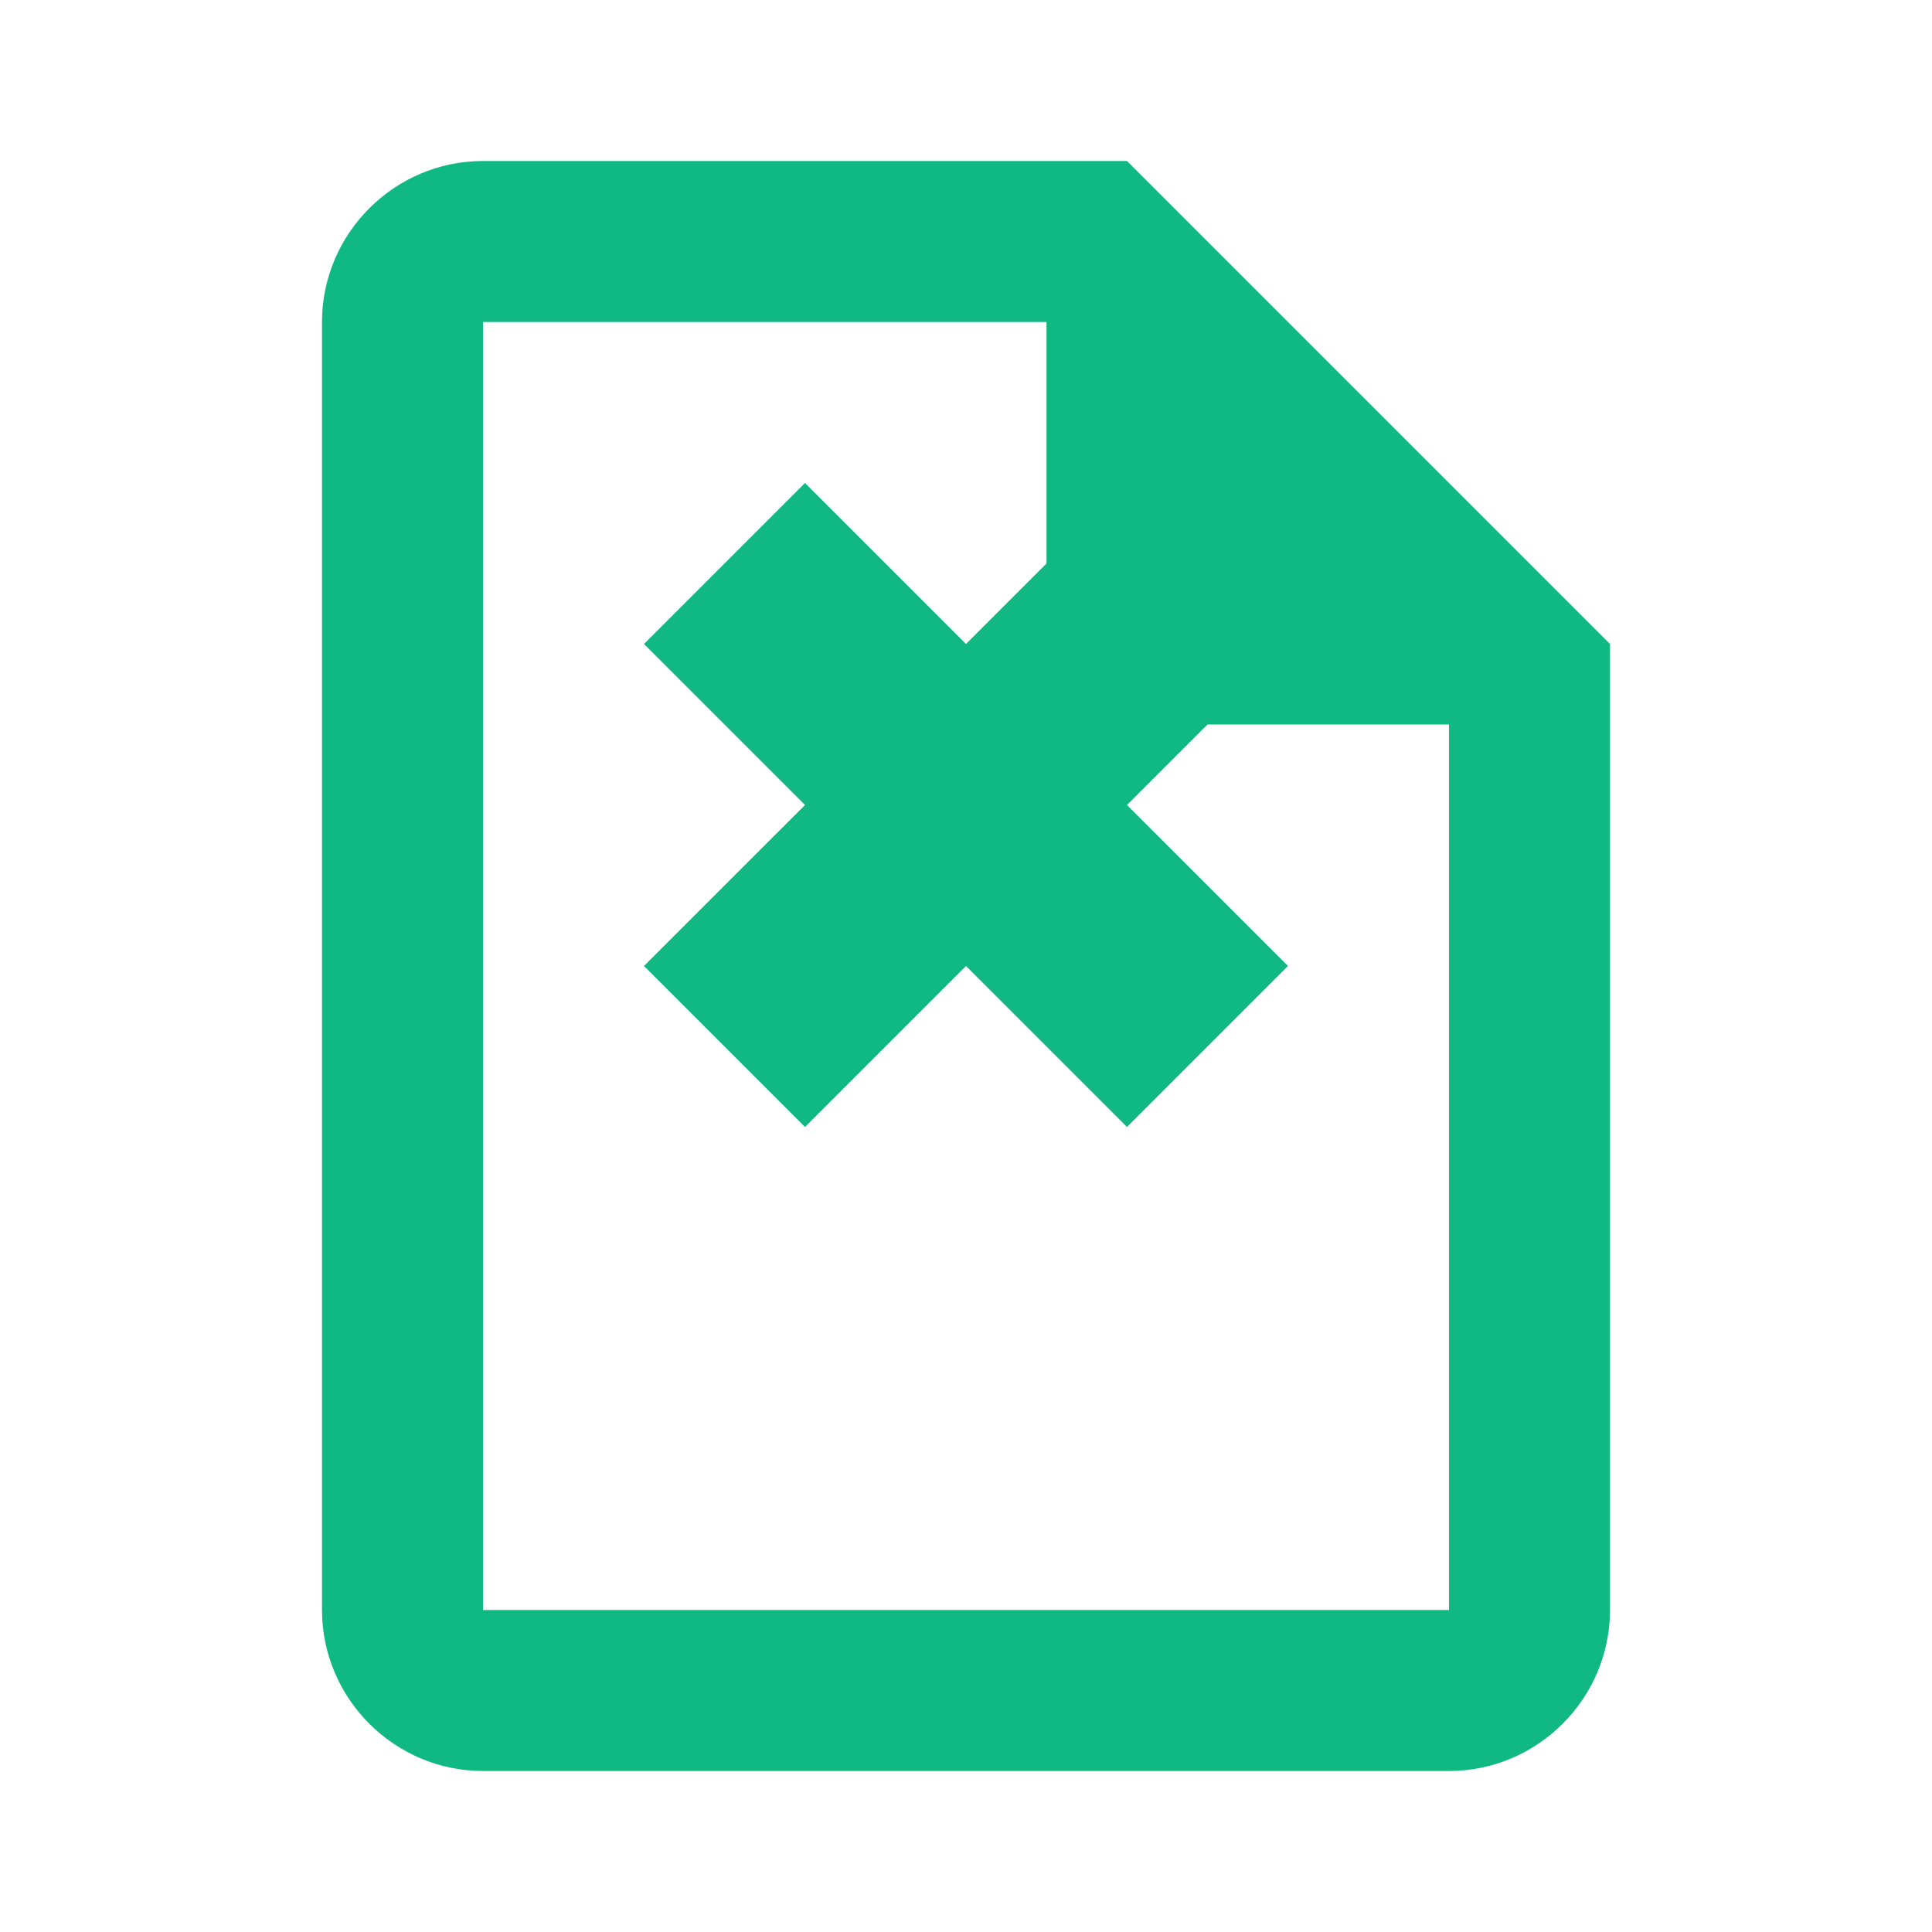 <?xml version="1.0" encoding="UTF-8"?>
<svg width="24" height="24" viewBox="0 0 24 24" fill="none" xmlns="http://www.w3.org/2000/svg">
  <path d="M14 2H6C4.9 2 4 2.9 4 4V20C4 21.1 4.9 22 6 22H18C19.1 22 20 21.1 20 20V8L14 2ZM18 20H6V4H13V9H18V20Z" fill="#10B981"/>
  <path d="M8 12L10 14L12 12L14 14L16 12L14 10L16 8L14 6L12 8L10 6L8 8L10 10L8 12Z" fill="#10B981"/>
</svg> 